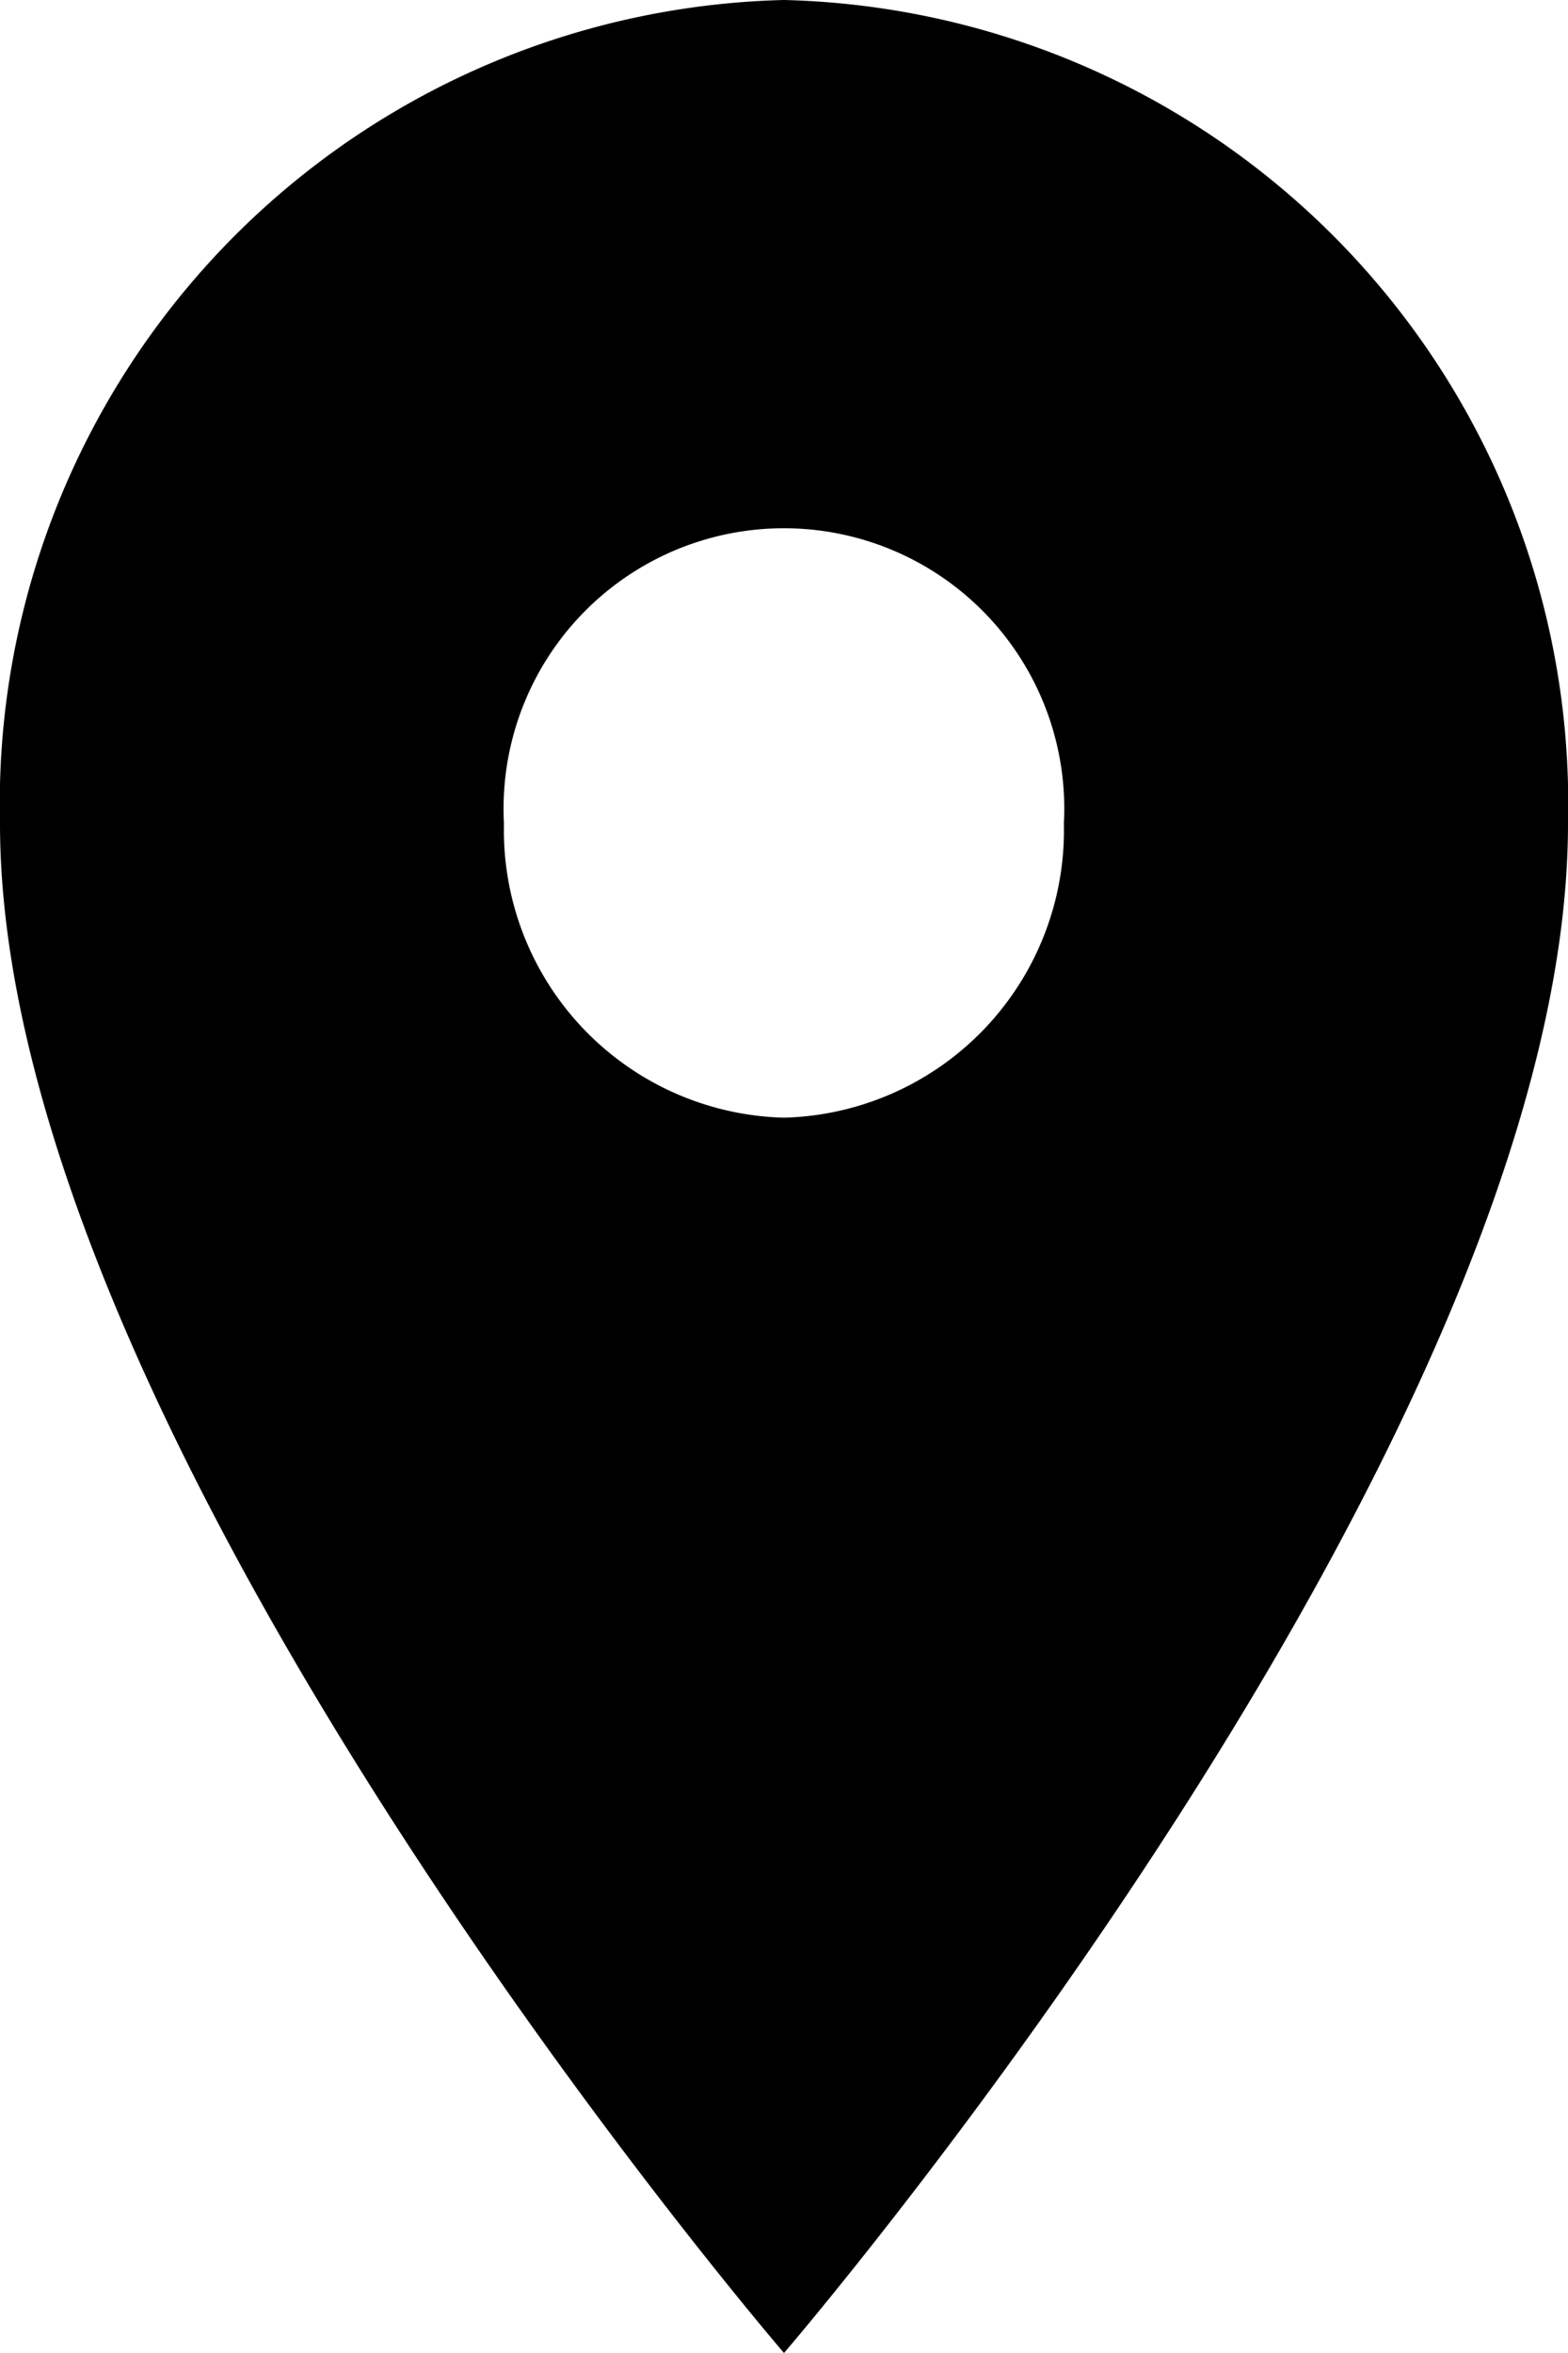 <svg xmlns="http://www.w3.org/2000/svg" width="10" height="15" viewBox="0 0 10 15">
  <path id="ic_room_24px" d="M10,2A5.126,5.126,0,0,0,5,7.25C5,11.188,10,17,10,17s5-5.812,5-9.75A5.126,5.126,0,0,0,10,2Zm0,7.125A1.833,1.833,0,0,1,8.214,7.25a1.788,1.788,0,1,1,3.571,0A1.833,1.833,0,0,1,10,9.125Z" transform="translate(-5 -2)"/>
</svg>

